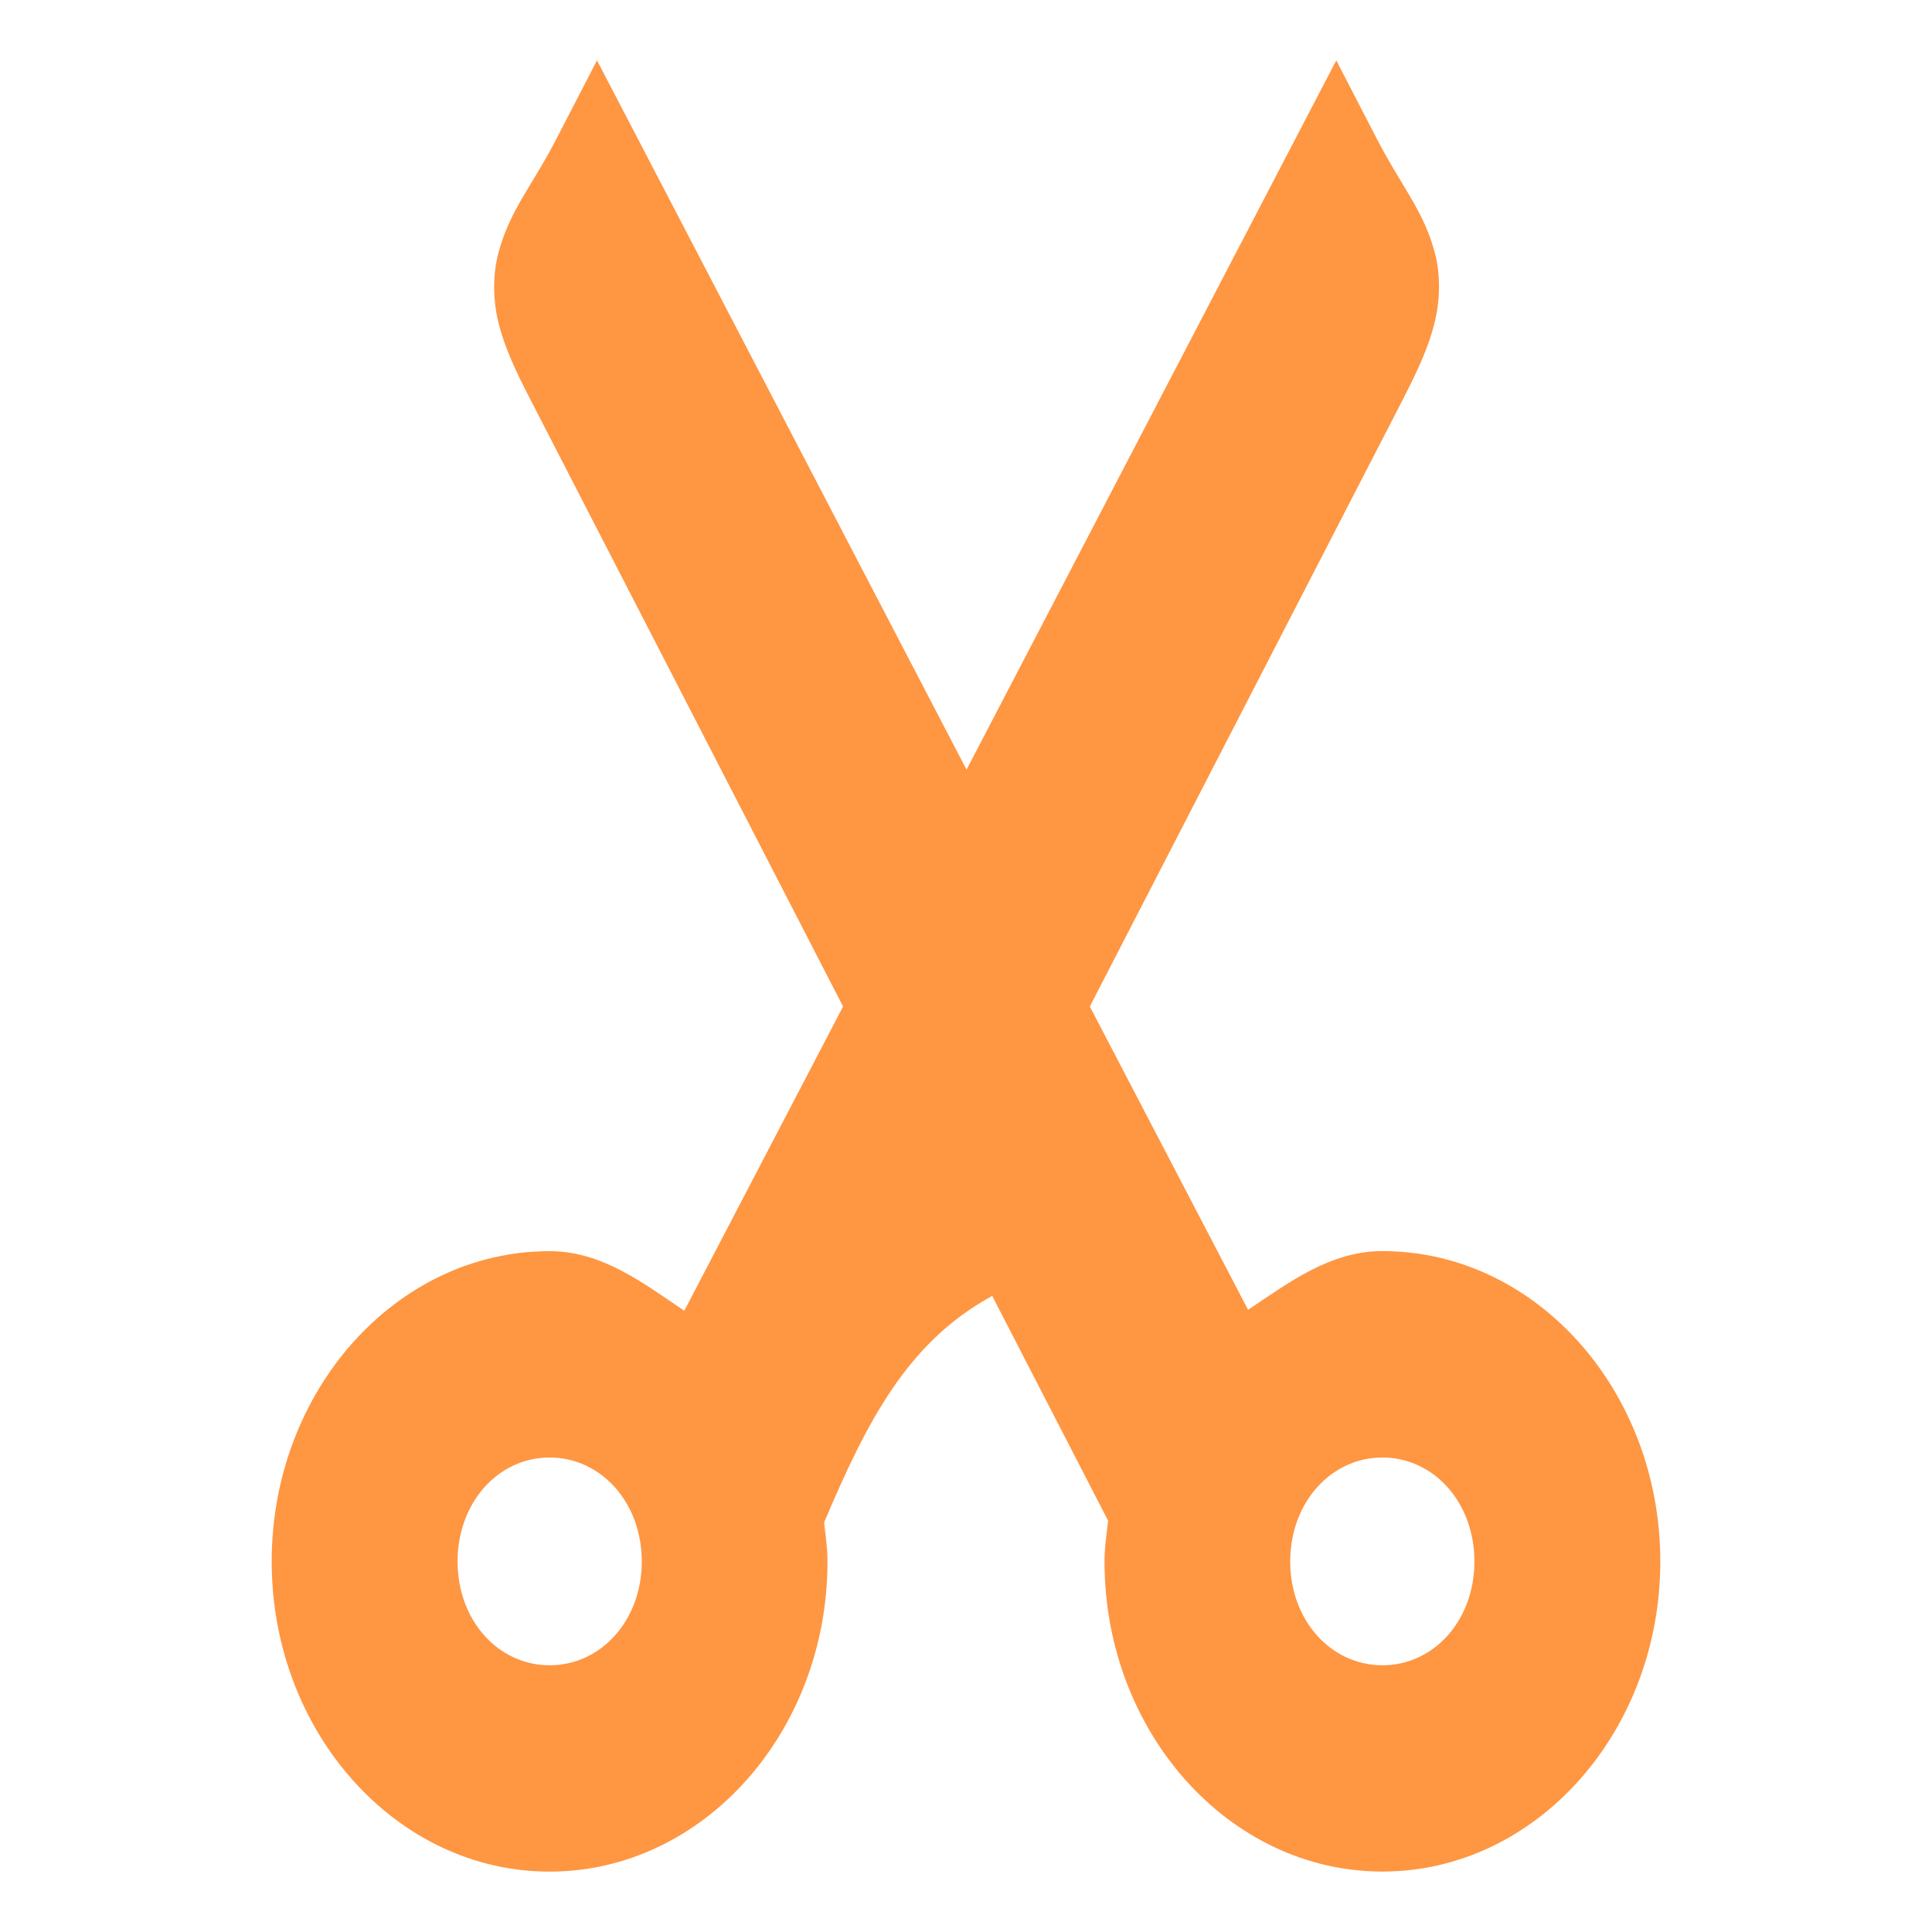 <?xml version="1.0" encoding="UTF-8" standalone="no"?>
<svg
   xmlns:dc="http://purl.org/dc/elements/1.1/"
   xmlns:cc="http://creativecommons.org/ns#"
   xmlns:rdf="http://www.w3.org/1999/02/22-rdf-syntax-ns#"
   xmlns:svg="http://www.w3.org/2000/svg"
   xmlns="http://www.w3.org/2000/svg"
   xmlns:sodipodi="http://sodipodi.sourceforge.net/DTD/sodipodi-0.dtd"
   xmlns:inkscape="http://www.inkscape.org/namespaces/inkscape"
   viewBox="0 0 32 32"
   version="1.1"
   id="svg6"
   sodipodi:docname="edit-cut.svg"
   inkscape:version="1.0.1 (3bc2e813f5, 2020-09-07)"
   width="32"
   height="32">
  <sodipodi:namedview
     pagecolor="#ffffff"
     bordercolor="#666666"
     borderopacity="1"
     objecttolerance="10"
     gridtolerance="10"
     guidetolerance="10"
     inkscape:pageopacity="0"
     inkscape:pageshadow="2"
     inkscape:window-width="1366"
     inkscape:window-height="702"
     id="namedview8"
     showgrid="false"
     inkscape:zoom="10.727273"
     inkscape:cx="-25.355931"
     inkscape:cy="11"
     inkscape:window-x="0"
     inkscape:window-y="0"
     inkscape:window-maximized="1"
     inkscape:current-layer="svg6"
     inkscape:document-rotation="0" />
  <defs
     id="defs3051">
    <style
       type="text/css"
       id="current-color-scheme">
     .ColorScheme-Text {
       color:#f2f2f2;
     }
     </style>
  </defs>
  <path
     style="color:#f2f2f2;fill:#ff9642;fill-opacity:1;stroke:none;stroke-width:1.599"
     d="M 9.888,1 9.22,2.292 c -0.414,0.802 -0.773,1.181 -0.964,1.895 -0.096,0.357 -0.094,0.783 0.003,1.169 0.097,0.385 0.265,0.755 0.5,1.211 L 13.964,16.671 11.334,21.71 C 10.647,21.247 9.968,20.723 9.103,20.723 c -2.543,0 -4.603,2.315 -4.603,5.14 0,2.825 2.06,5.137 4.603,5.137 2.543,0 4.603,-2.312 4.603,-5.137 0,-0.223 -0.032,-0.432 -0.057,-0.645 0.709,-1.673 1.378,-2.981 2.773,-3.747 0.005,-0.006 0.004,-0.007 0.009,-0.013 l 1.923,3.73 c -0.026,0.223 -0.06,0.443 -0.06,0.674 -1.16e-4,2.825 2.06,5.137 4.603,5.137 2.543,0 4.603,-2.312 4.603,-5.137 0,-2.825 -2.06,-5.14 -4.603,-5.14 -0.861,0 -1.54,0.514 -2.225,0.973 L 18.051,16.671 23.262,6.566 v -0.003 c 0.234,-0.455 0.4,-0.823 0.497,-1.208 0.097,-0.385 0.102,-0.812 0.006,-1.169 C 23.574,3.474 23.215,3.095 22.801,2.292 L 22.133,1 16.009,12.748 Z M 9.103,24.141 c 0.853,0 1.527,0.747 1.527,1.722 0,0.975 -0.674,1.719 -1.527,1.719 -0.853,0 -1.524,-0.744 -1.524,-1.719 0,-0.975 0.671,-1.722 1.524,-1.722 z m 13.794,0 c 0.853,0 1.524,0.747 1.524,1.722 0,0.975 -0.671,1.719 -1.524,1.719 -0.853,0 -1.527,-0.744 -1.527,-1.719 0,-0.975 0.674,-1.722 1.527,-1.722 z"
     class="ColorScheme-Text"
     id="path4"
     inkscape:connector-curvature="0" />
</svg>
